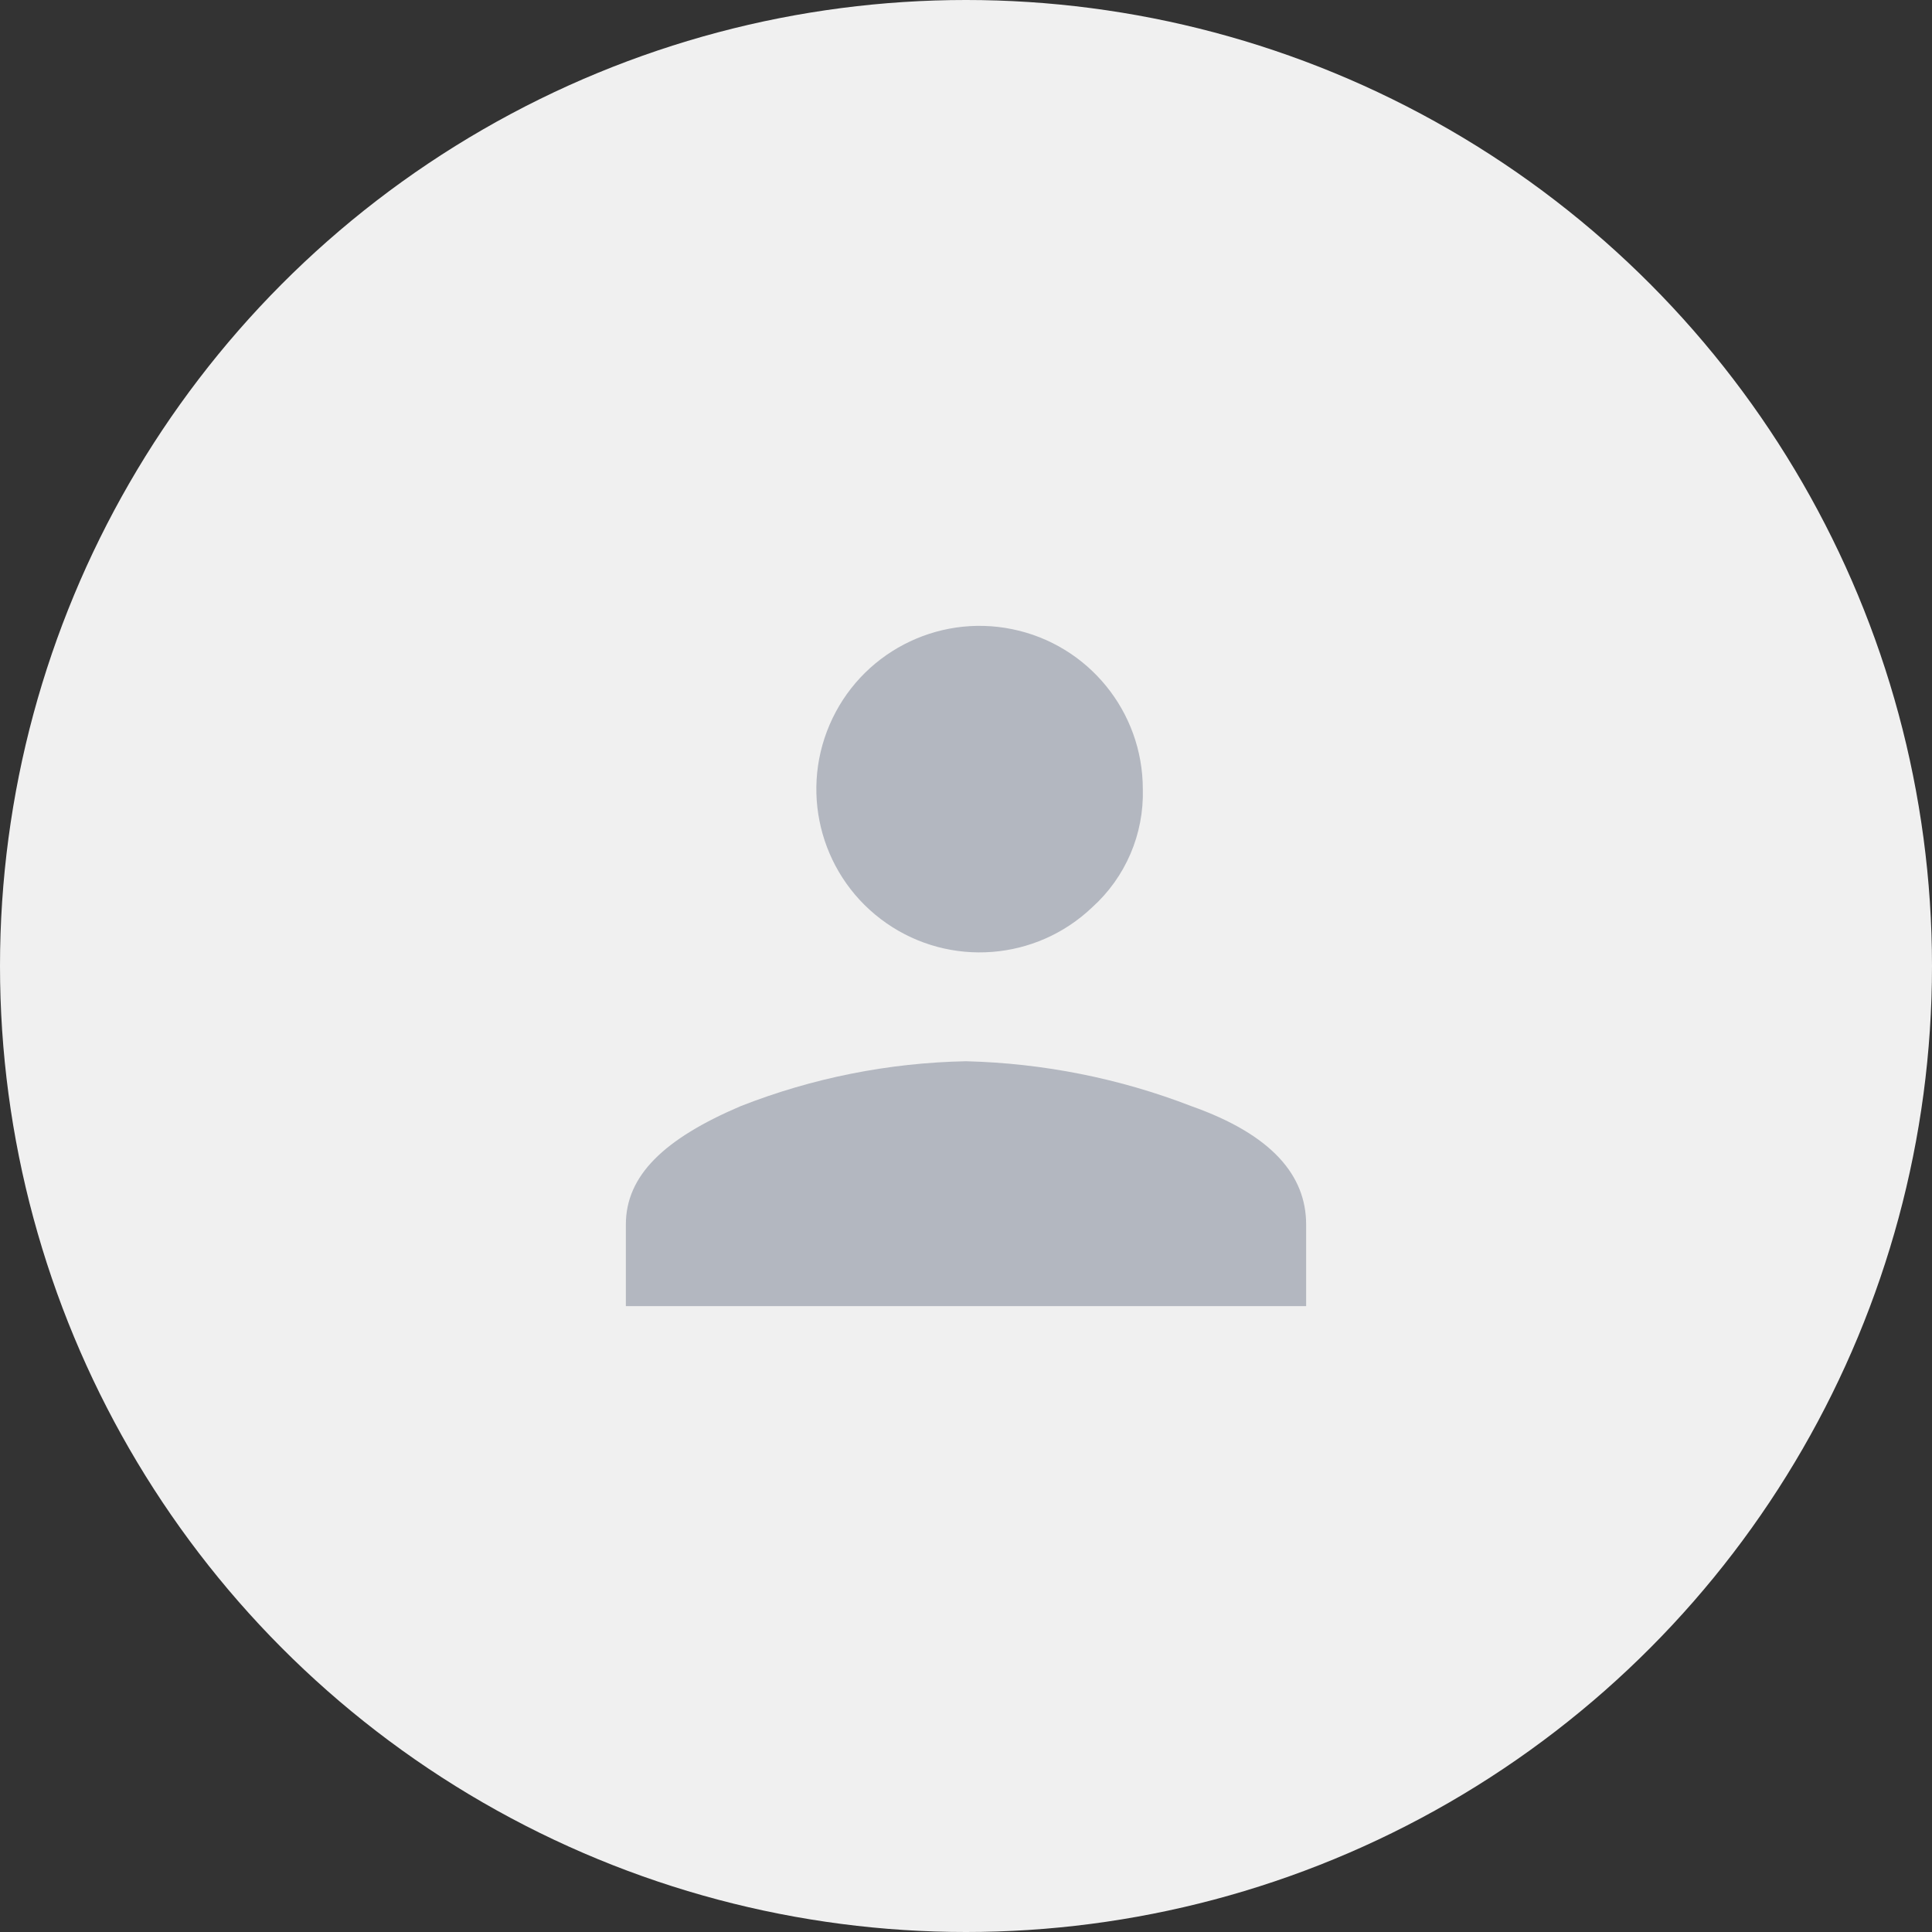 <?xml version="1.0" encoding="UTF-8"?>
<svg width="71px" height="71px" viewBox="0 0 71 71" version="1.1" xmlns="http://www.w3.org/2000/svg" xmlns:xlink="http://www.w3.org/1999/xlink">
    <rect x="0" y="0" width="71" height="71" fill="#333333" stroke="none"/>
    <!-- Generator: Sketch 52.2 (67145) - http://www.bohemiancoding.com/sketch -->
    <title>Group 6</title>
    <desc>Created with Sketch.</desc>
    <g id="Page-1" stroke="none" stroke-width="1" fill="none" fill-rule="evenodd">
        <g id="3" transform="translate(-285, -236)" fill-rule="nonzero">
            <g id="Group-6" transform="translate(285, 236)">
                <circle id="Oval" fill="#F0F0F0" cx="35.5" cy="35.5" r="35.5"></circle>
                <path d="M27.219,40.65 C29.85,39.616 32.657,39.056 35.5,39 C38.341,39.071 41.146,39.63 43.781,40.65 C46.75,41.7 48,43.2 48,45 L48,48 L23,48 L23,45 C23,43.2 24.406,41.85 27.219,40.65 Z M40.136,33.345 C38.074,35.309 34.915,35.553 32.576,33.927 C30.237,32.301 29.364,29.255 30.486,26.637 C31.607,24.019 34.415,22.55 37.205,23.123 C39.995,23.696 41.998,26.152 41.998,29 C42.044,30.651 41.364,32.24 40.136,33.345 Z" id="path" fill="#B3B7C0"></path>
            </g>
        </g>
    </g>
</svg>